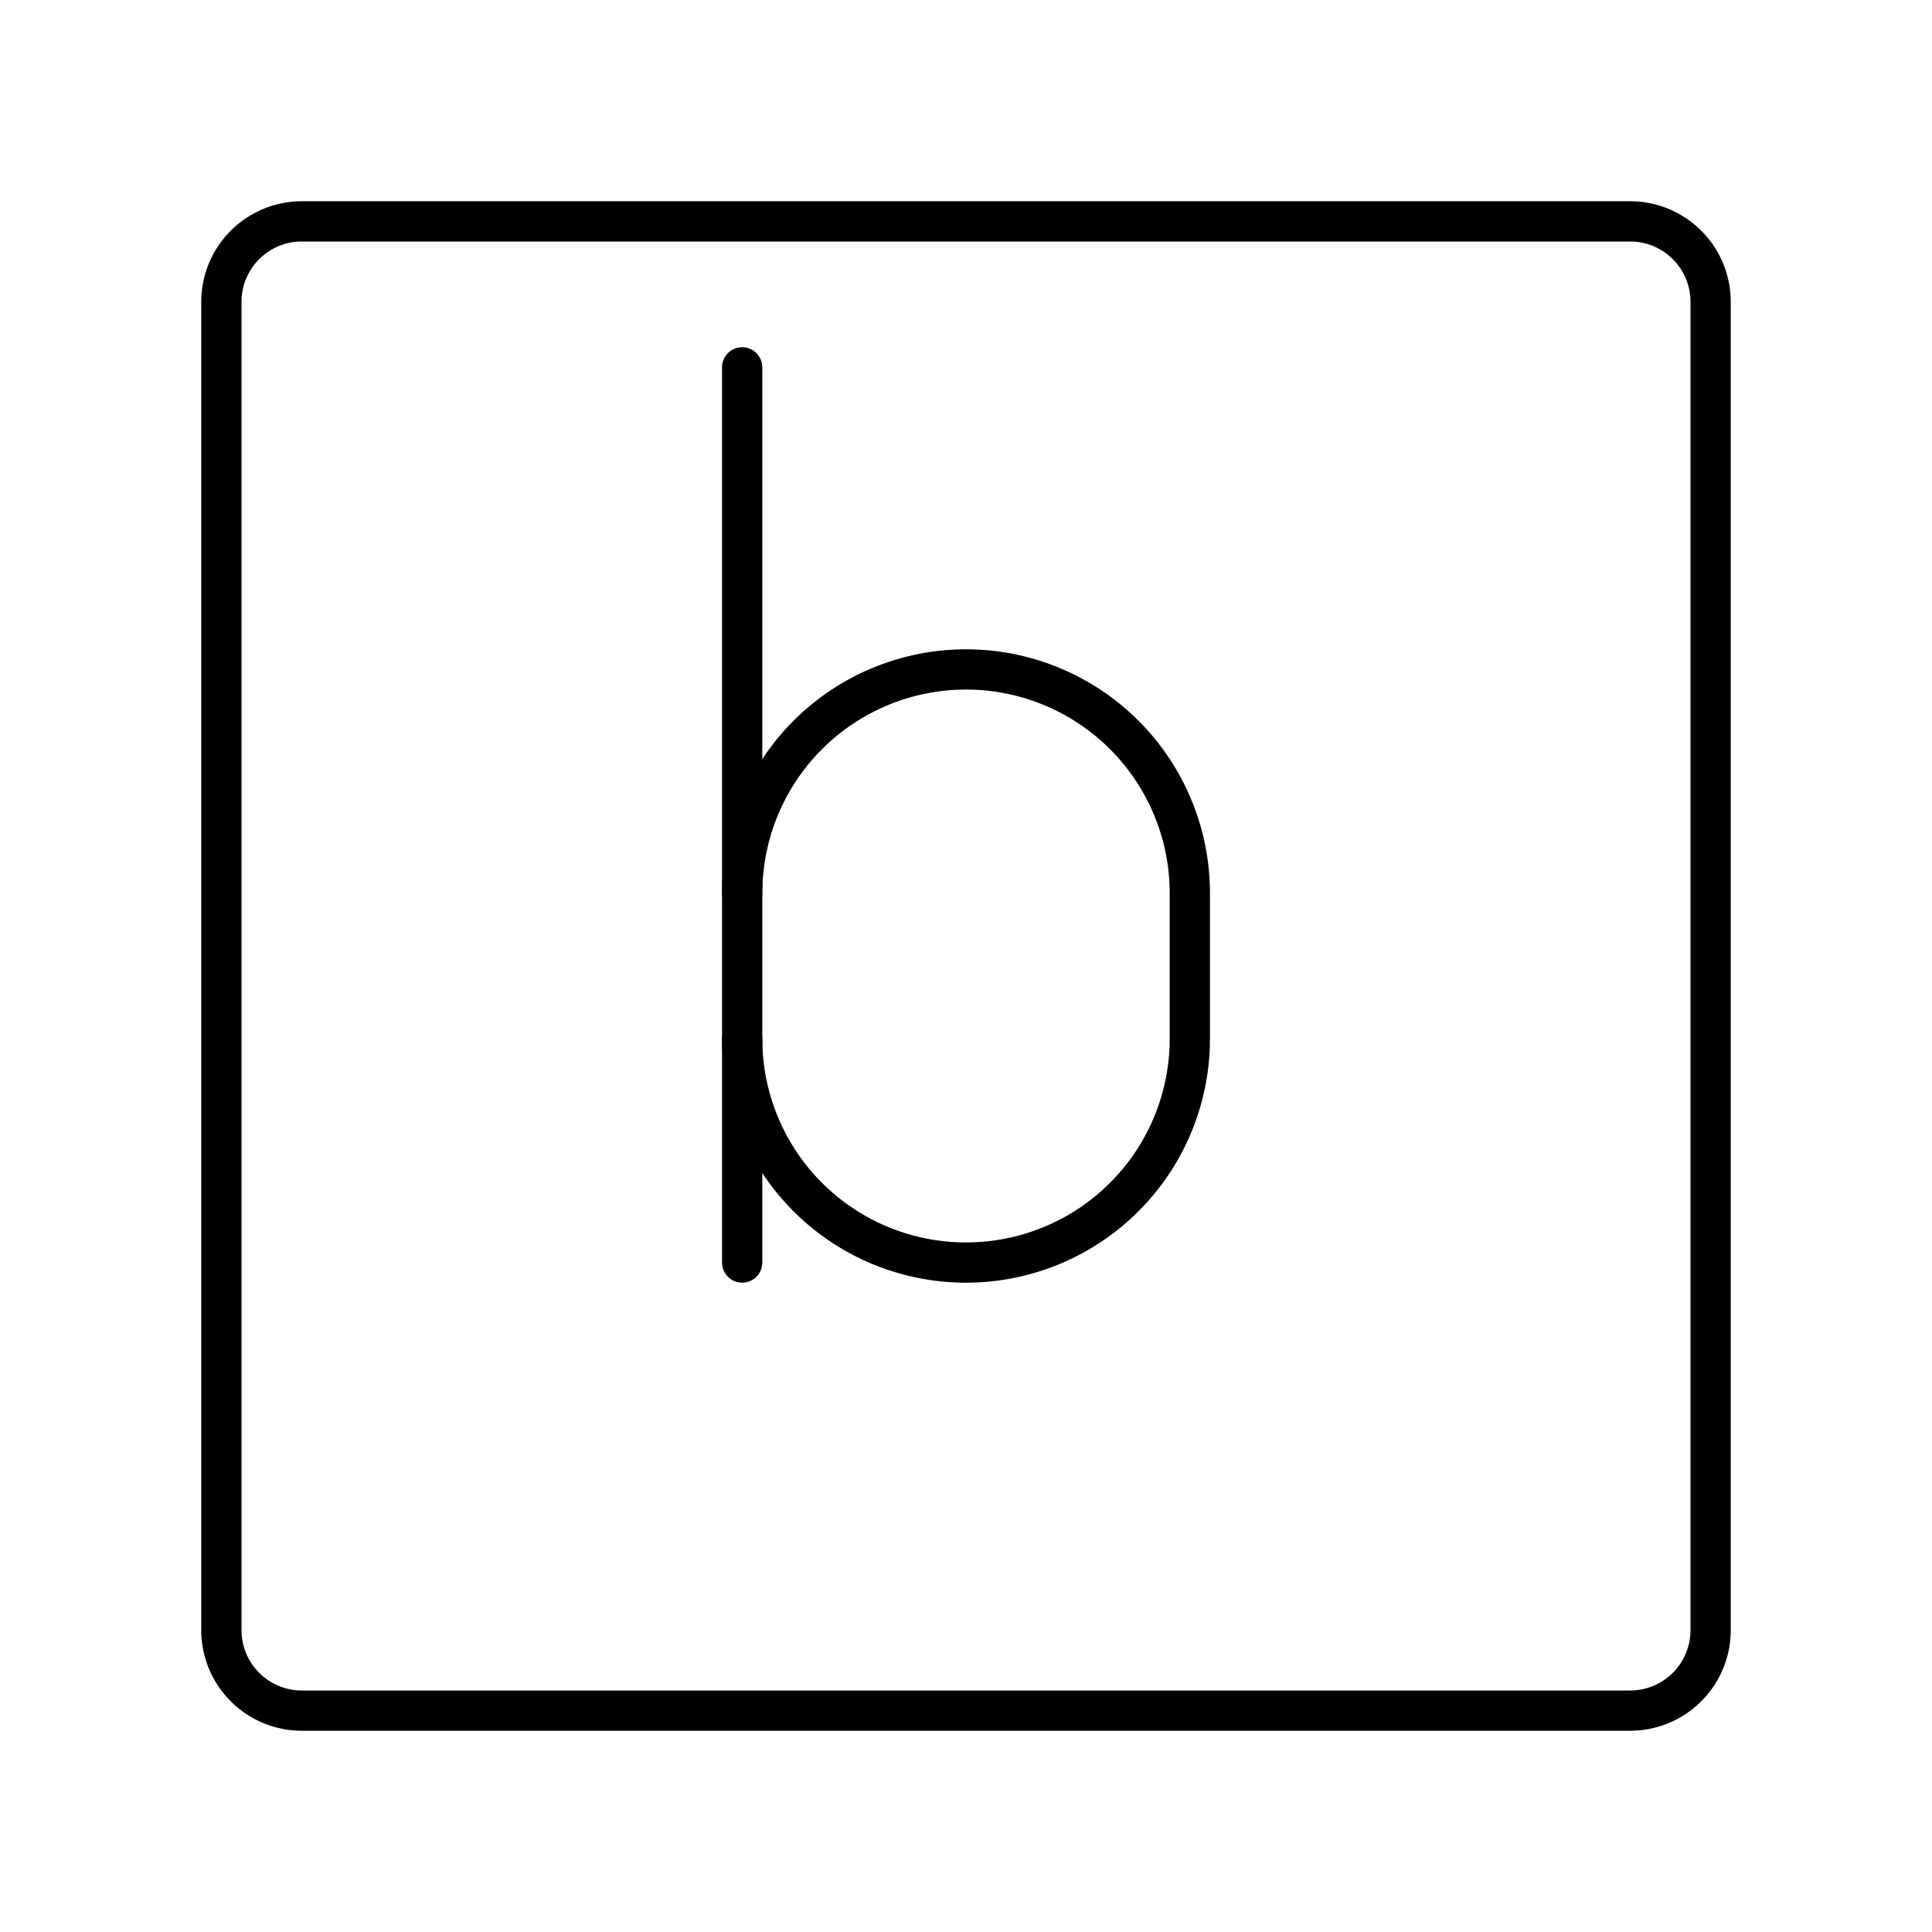 <svg xmlns="http://www.w3.org/2000/svg" viewBox="0 0 48 48"><defs><style>.a{fill:none;stroke:#000;stroke-linecap:round;stroke-linejoin:round;}</style></defs><path class="a" d="M40.5,5.5H7.5a2,2,0,0,0-2,2v33a2,2,0,0,0,2,2h33a2,2,0,0,0,2-2V7.5A2,2,0,0,0,40.5,5.5Z"/><path class="a" d="M18.44,22.193A5.56,5.56,0,0,1,24,16.632h0a5.56,5.56,0,0,1,5.561,5.56v3.614A5.56,5.56,0,0,1,24,31.368h0a5.56,5.56,0,0,1-5.561-5.56"/><line class="a" x1="18.439" y1="31.368" x2="18.439" y2="9.126"/></svg>